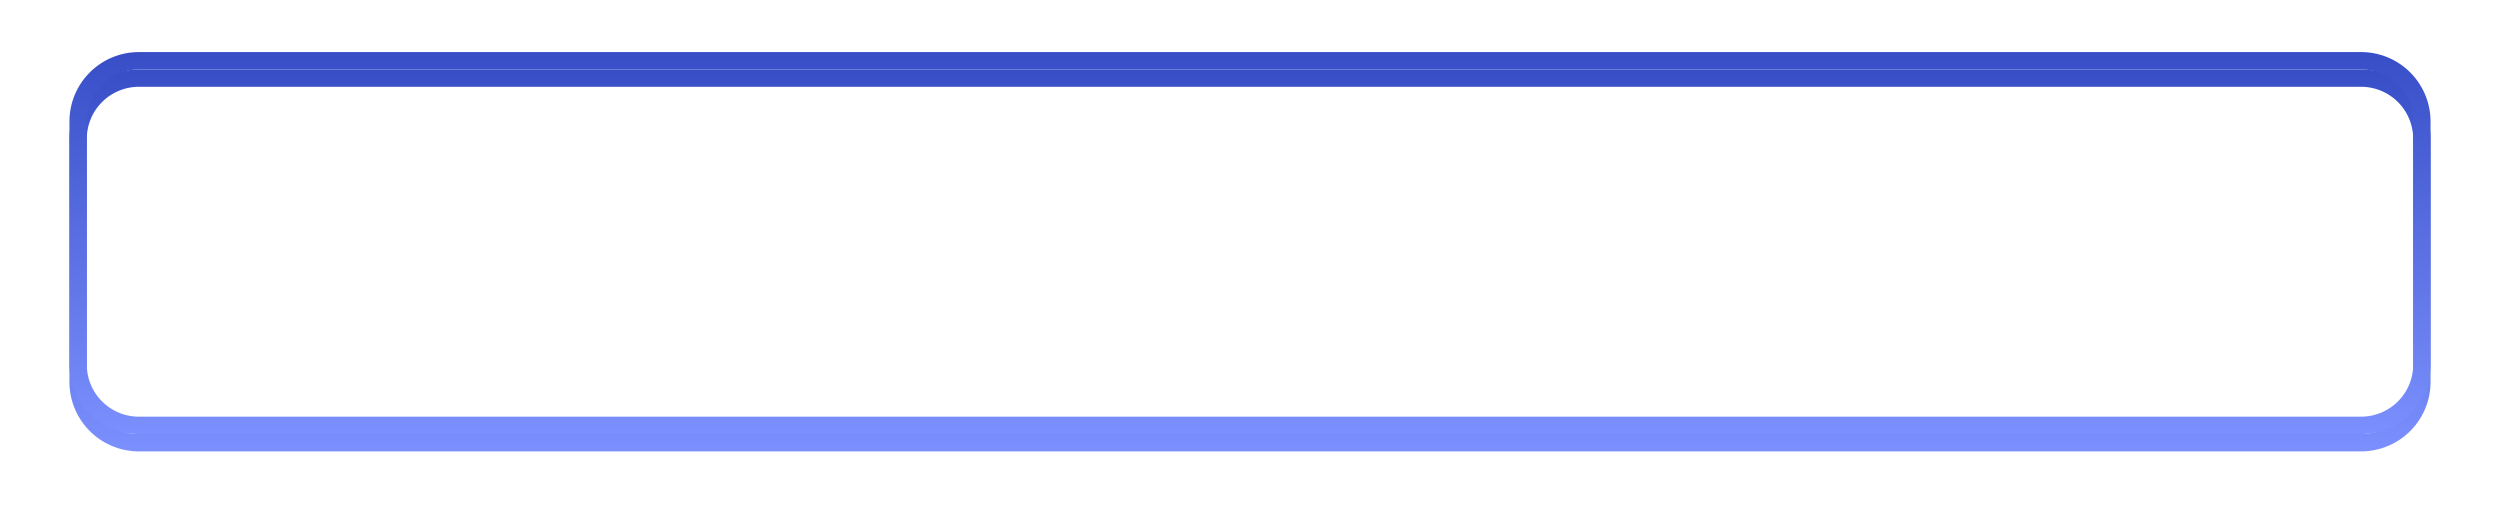 ﻿<?xml version="1.0" encoding="utf-8"?>
<svg version="1.1" xmlns:xlink="http://www.w3.org/1999/xlink" width="144px" height="30px" viewBox="37 935  144 30" xmlns="http://www.w3.org/2000/svg">
  <defs>
    <linearGradient gradientUnits="userSpaceOnUse" x1="109" y1="938" x2="109" y2="960" id="LinearGradient1064">
      <stop id="Stop1065" stop-color="#374ec7" offset="0" />
      <stop id="Stop1066" stop-color="#7b90fd" offset="1" />
    </linearGradient>
    <filter x="37px" y="935px" width="144px" height="30px" filterUnits="userSpaceOnUse" id="filter1067">
      <feOffset dx="0" dy="1" in="SourceAlpha" result="shadowOffsetInner" />
      <feGaussianBlur stdDeviation="2" in="shadowOffsetInner" result="shadowGaussian" />
      <feComposite in2="shadowGaussian" operator="atop" in="SourceAlpha" result="shadowComposite" />
      <feColorMatrix type="matrix" values="0 0 0 0 0  0 0 0 0 0  0 0 0 0 0  0 0 0 0.098 0  " in="shadowComposite" />
    </filter>
    <g id="widget1068">
      <path d="M 41.5 942  A 3.5 3.5 0 0 1 45 938.5 L 173 938.5  A 3.5 3.5 0 0 1 176.5 942 L 176.5 956  A 3.5 3.5 0 0 1 173 959.5 L 45 959.5  A 3.5 3.5 0 0 1 41.5 956 L 41.5 942  Z " fill-rule="nonzero" fill="#ffffff" stroke="none" fill-opacity="0" />
      <path d="M 41.5 942  A 3.5 3.5 0 0 1 45 938.5 L 173 938.5  A 3.5 3.5 0 0 1 176.5 942 L 176.5 956  A 3.5 3.5 0 0 1 173 959.5 L 45 959.5  A 3.5 3.5 0 0 1 41.5 956 L 41.5 942  Z " stroke-width="1" stroke="url(#LinearGradient1064)" fill="none" />
    </g>
  </defs>
  <use xlink:href="#widget1068" filter="url(#filter1067)" />
  <use xlink:href="#widget1068" />
</svg>